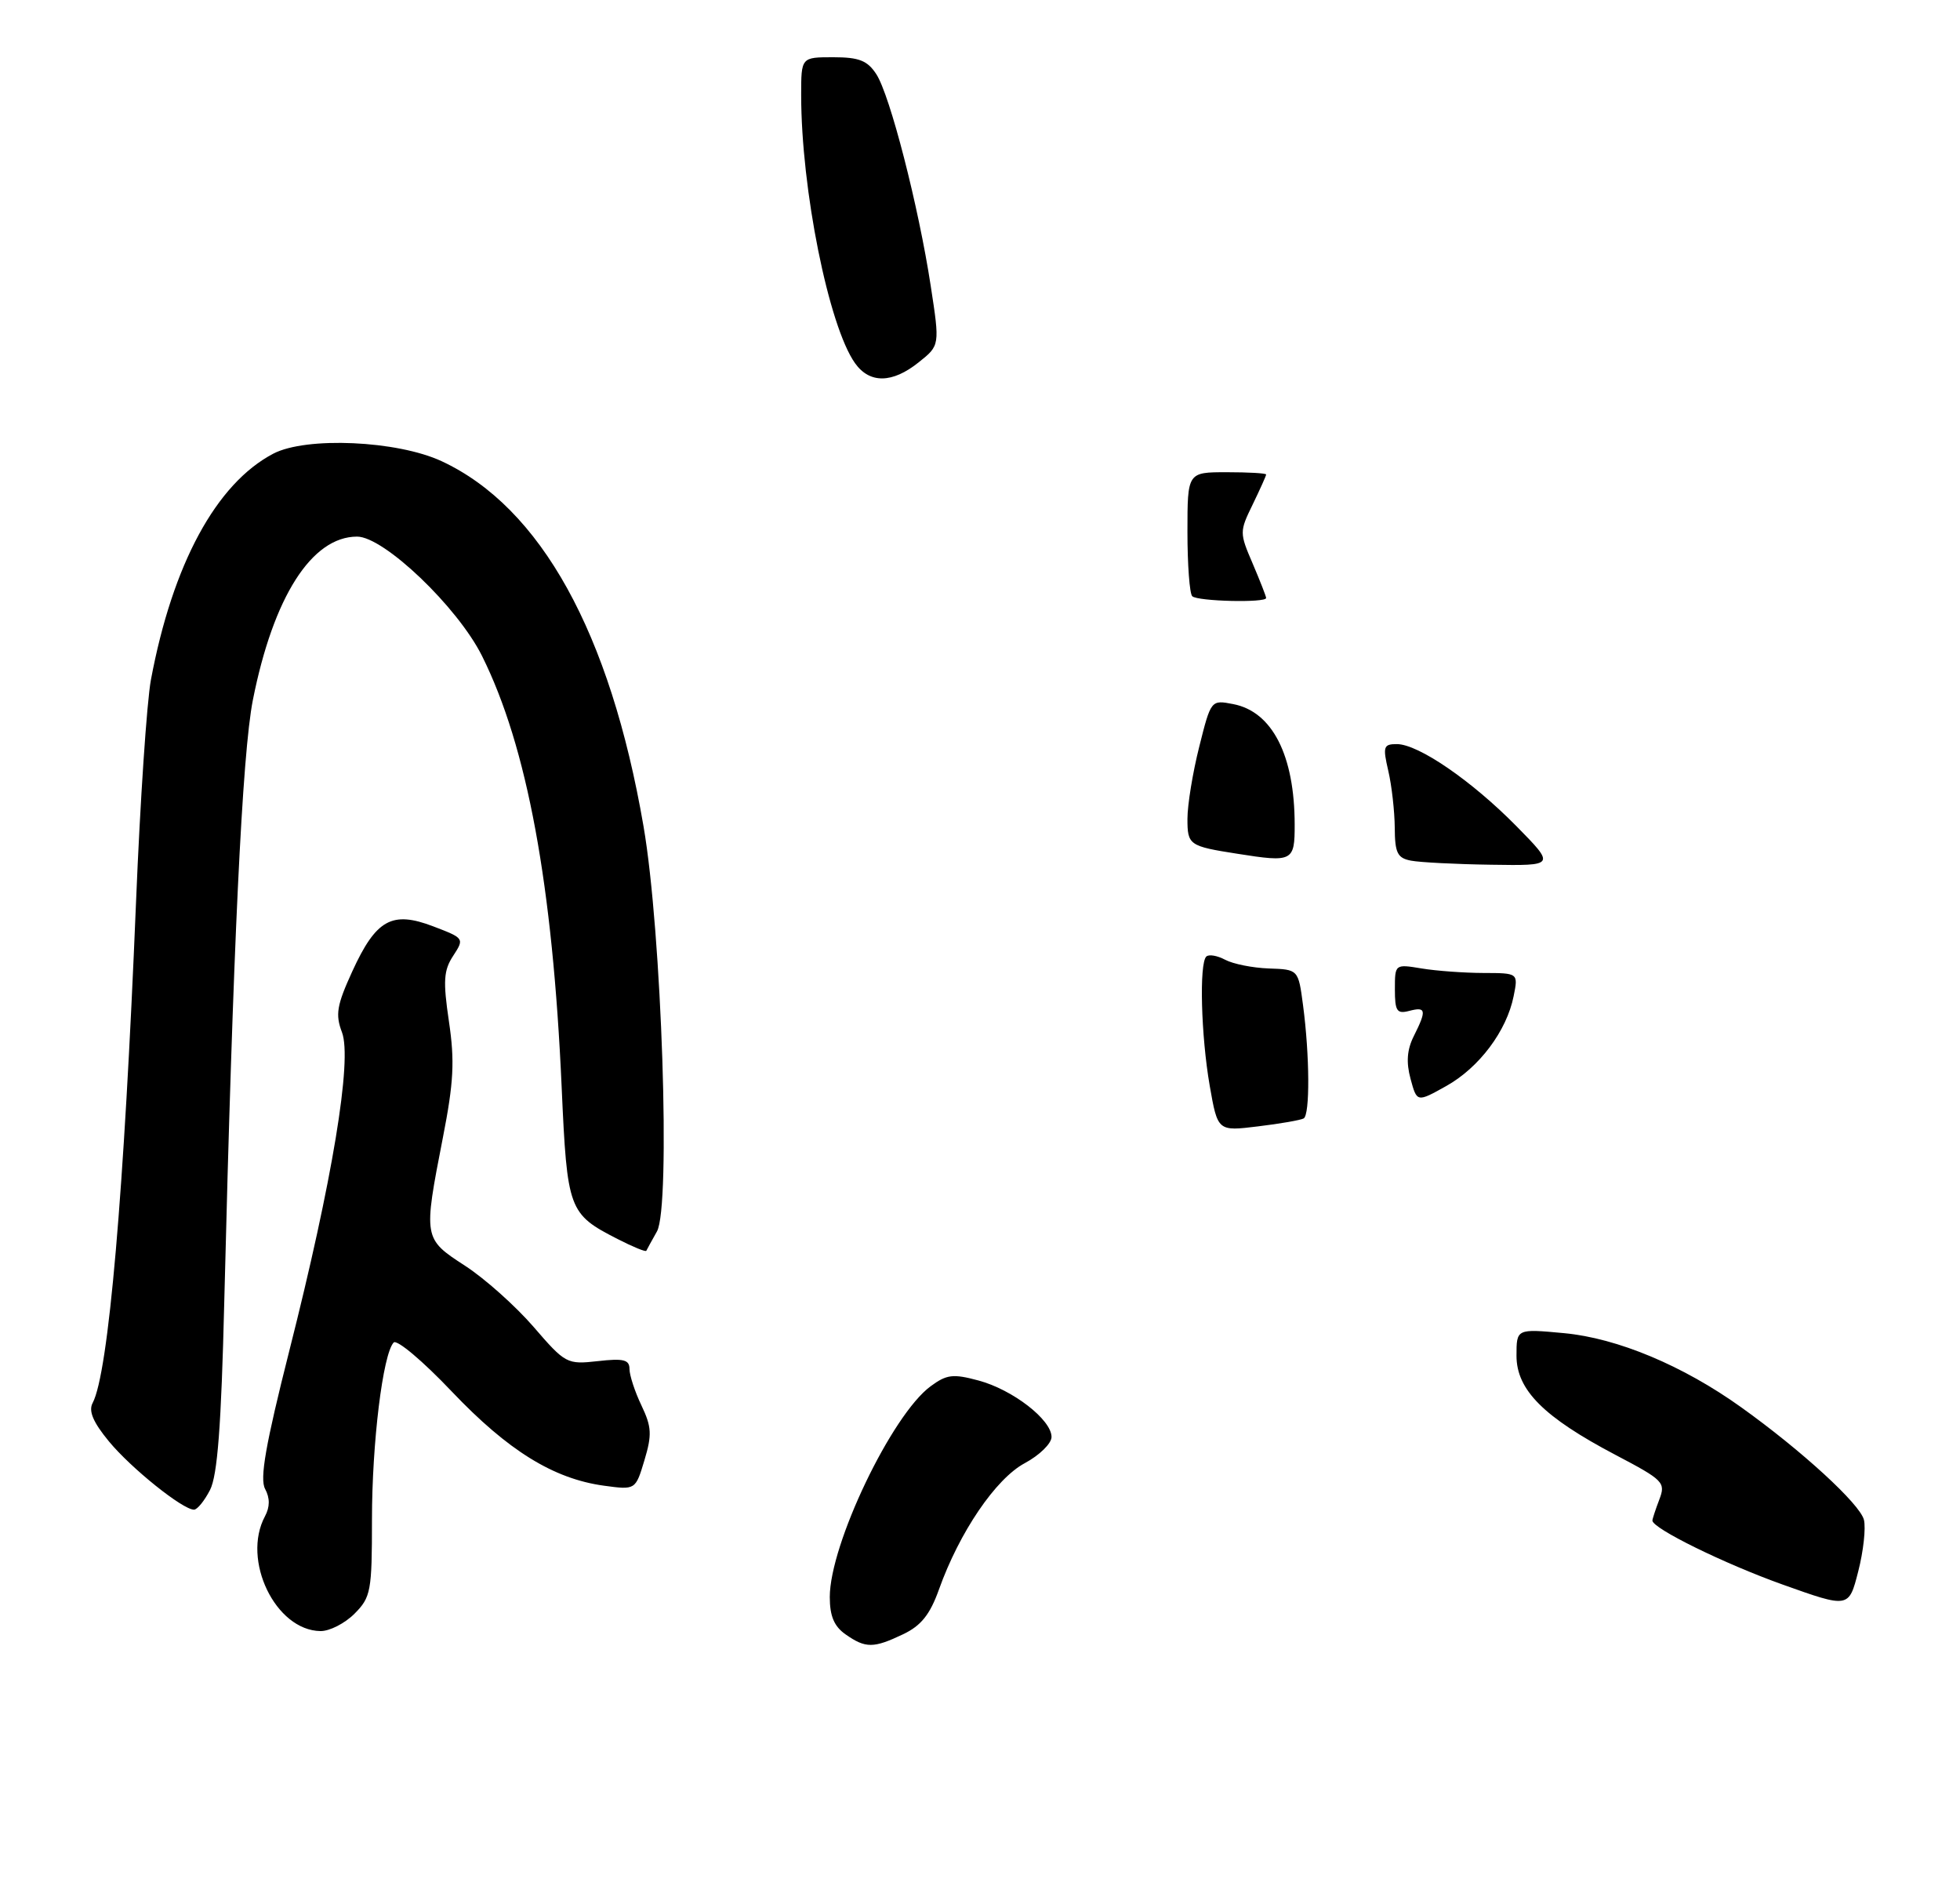 <?xml version="1.0" encoding="UTF-8" standalone="no"?>
<!DOCTYPE svg PUBLIC "-//W3C//DTD SVG 1.1//EN" "http://www.w3.org/Graphics/SVG/1.1/DTD/svg11.dtd" >
<svg xmlns="http://www.w3.org/2000/svg" xmlns:xlink="http://www.w3.org/1999/xlink" version="1.1" viewBox="0 0 274 263">
 <g >
 <path fill="currentColor"
d=" M 126.26 228.41 C 128.76 227.22 130.01 225.66 131.26 222.16 C 134.12 214.15 139.20 206.67 143.26 204.50 C 145.31 203.40 147.00 201.75 147.00 200.84 C 147.00 198.43 141.57 194.23 136.80 192.95 C 133.24 191.99 132.35 192.09 130.10 193.75 C 124.66 197.75 116.00 215.86 116.00 223.21 C 116.00 225.88 116.61 227.32 118.22 228.44 C 121.01 230.39 122.11 230.39 126.26 228.41 Z  M 49.55 225.55 C 51.85 223.24 52.00 222.42 52.00 212.38 C 52.00 201.67 53.52 189.27 55.03 187.64 C 55.47 187.16 59.13 190.24 63.16 194.49 C 71.03 202.76 77.37 206.68 84.43 207.65 C 88.84 208.25 88.84 208.25 90.09 204.09 C 91.16 200.53 91.10 199.43 89.67 196.43 C 88.75 194.51 88.00 192.21 88.00 191.34 C 88.00 190.04 87.17 189.83 83.58 190.24 C 79.26 190.72 79.04 190.61 74.59 185.45 C 72.07 182.54 67.76 178.69 65.01 176.91 C 59.18 173.13 59.17 173.06 61.91 159.02 C 63.43 151.27 63.58 148.29 62.76 142.77 C 61.92 137.10 62.02 135.62 63.36 133.58 C 64.93 131.17 64.90 131.13 60.58 129.48 C 54.80 127.27 52.58 128.50 49.25 135.76 C 47.08 140.51 46.86 141.79 47.81 144.29 C 49.26 148.15 46.47 165.03 40.43 188.85 C 37.13 201.90 36.29 206.68 37.06 208.10 C 37.75 209.39 37.74 210.62 37.04 211.93 C 33.76 218.05 38.52 227.88 44.80 227.97 C 46.06 227.99 48.20 226.90 49.55 225.55 Z  M 260.57 212.42 C 260.02 210.21 251.86 202.73 243.41 196.69 C 235.27 190.86 226.11 187.03 218.65 186.33 C 212.00 185.71 212.00 185.71 212.00 189.49 C 212.00 194.26 215.81 198.07 225.83 203.34 C 232.57 206.88 232.88 207.20 231.96 209.60 C 231.43 210.99 231.00 212.31 231.00 212.52 C 231.00 213.62 241.04 218.55 249.21 221.47 C 258.46 224.77 258.46 224.77 259.77 219.64 C 260.50 216.81 260.85 213.56 260.57 212.42 Z  M 29.36 208.25 C 30.40 206.22 30.93 199.34 31.35 182.00 C 32.58 132.32 33.86 105.37 35.35 97.84 C 38.21 83.42 43.58 75.00 49.92 75.00 C 53.67 75.00 63.98 84.84 67.39 91.69 C 73.70 104.36 77.26 123.67 78.52 152.00 C 79.29 169.14 79.48 169.67 86.35 173.18 C 88.46 174.26 90.26 175.00 90.35 174.82 C 90.43 174.64 91.10 173.43 91.84 172.11 C 93.79 168.66 92.52 130.30 89.96 115.48 C 85.31 88.45 75.60 70.91 61.74 64.46 C 55.53 61.57 42.80 61.00 38.20 63.41 C 30.23 67.59 24.13 78.84 21.10 95.00 C 20.53 98.03 19.59 111.97 19.02 126.00 C 17.35 166.77 15.17 191.91 12.95 196.09 C 12.35 197.21 13.02 198.78 15.22 201.45 C 18.31 205.20 25.54 211.00 27.12 211.00 C 27.58 211.00 28.58 209.76 29.36 208.25 Z  M 128.44 50.63 C 131.39 48.28 131.39 48.28 130.11 39.95 C 128.41 28.82 124.41 13.27 122.50 10.36 C 121.26 8.46 120.08 8.00 116.48 8.00 C 112.00 8.00 112.00 8.00 112.00 13.28 C 112.00 26.43 115.84 45.54 119.52 50.75 C 121.57 53.64 124.74 53.60 128.44 50.63 Z  M 169.11 151.73 C 167.90 144.75 167.63 134.70 168.63 133.70 C 168.98 133.35 170.16 133.55 171.27 134.14 C 172.37 134.73 175.12 135.28 177.38 135.36 C 181.50 135.50 181.50 135.50 182.16 140.50 C 183.09 147.53 183.14 155.80 182.25 156.32 C 181.84 156.55 178.96 157.06 175.86 157.43 C 170.23 158.12 170.23 158.12 169.11 151.73 Z  M 197.19 150.79 C 196.56 148.47 196.69 146.71 197.65 144.80 C 199.46 141.19 199.36 140.67 197.00 141.29 C 195.28 141.74 195.00 141.32 195.00 138.28 C 195.00 134.74 195.01 134.74 198.75 135.36 C 200.81 135.70 204.69 135.98 207.38 135.99 C 212.25 136.00 212.25 136.00 211.60 139.23 C 210.63 144.09 206.78 149.22 202.18 151.79 C 198.08 154.08 198.08 154.08 197.19 150.79 Z  M 197.25 120.29 C 195.35 119.93 195.00 119.21 194.98 115.68 C 194.96 113.38 194.56 109.81 194.08 107.75 C 193.29 104.35 193.40 104.00 195.27 104.00 C 198.27 104.00 205.71 109.10 211.97 115.45 C 217.43 121.00 217.43 121.00 208.47 120.86 C 203.53 120.79 198.49 120.53 197.25 120.29 Z  M 173.00 119.33 C 166.22 118.27 166.00 118.11 166.00 114.44 C 166.00 112.50 166.74 107.96 167.65 104.36 C 169.29 97.82 169.30 97.81 172.40 98.41 C 177.86 99.46 180.98 105.57 180.99 115.25 C 181.00 120.40 180.71 120.55 173.00 119.33 Z  M 166.67 83.33 C 166.30 82.97 166.00 78.92 166.00 74.33 C 166.00 66.00 166.00 66.00 171.50 66.00 C 174.53 66.00 177.00 66.14 177.00 66.32 C 177.00 66.50 176.15 68.38 175.12 70.51 C 173.27 74.30 173.27 74.47 175.12 78.77 C 176.15 81.19 177.00 83.35 177.00 83.58 C 177.00 84.28 167.38 84.05 166.67 83.33 Z "/>
</g>
</svg>